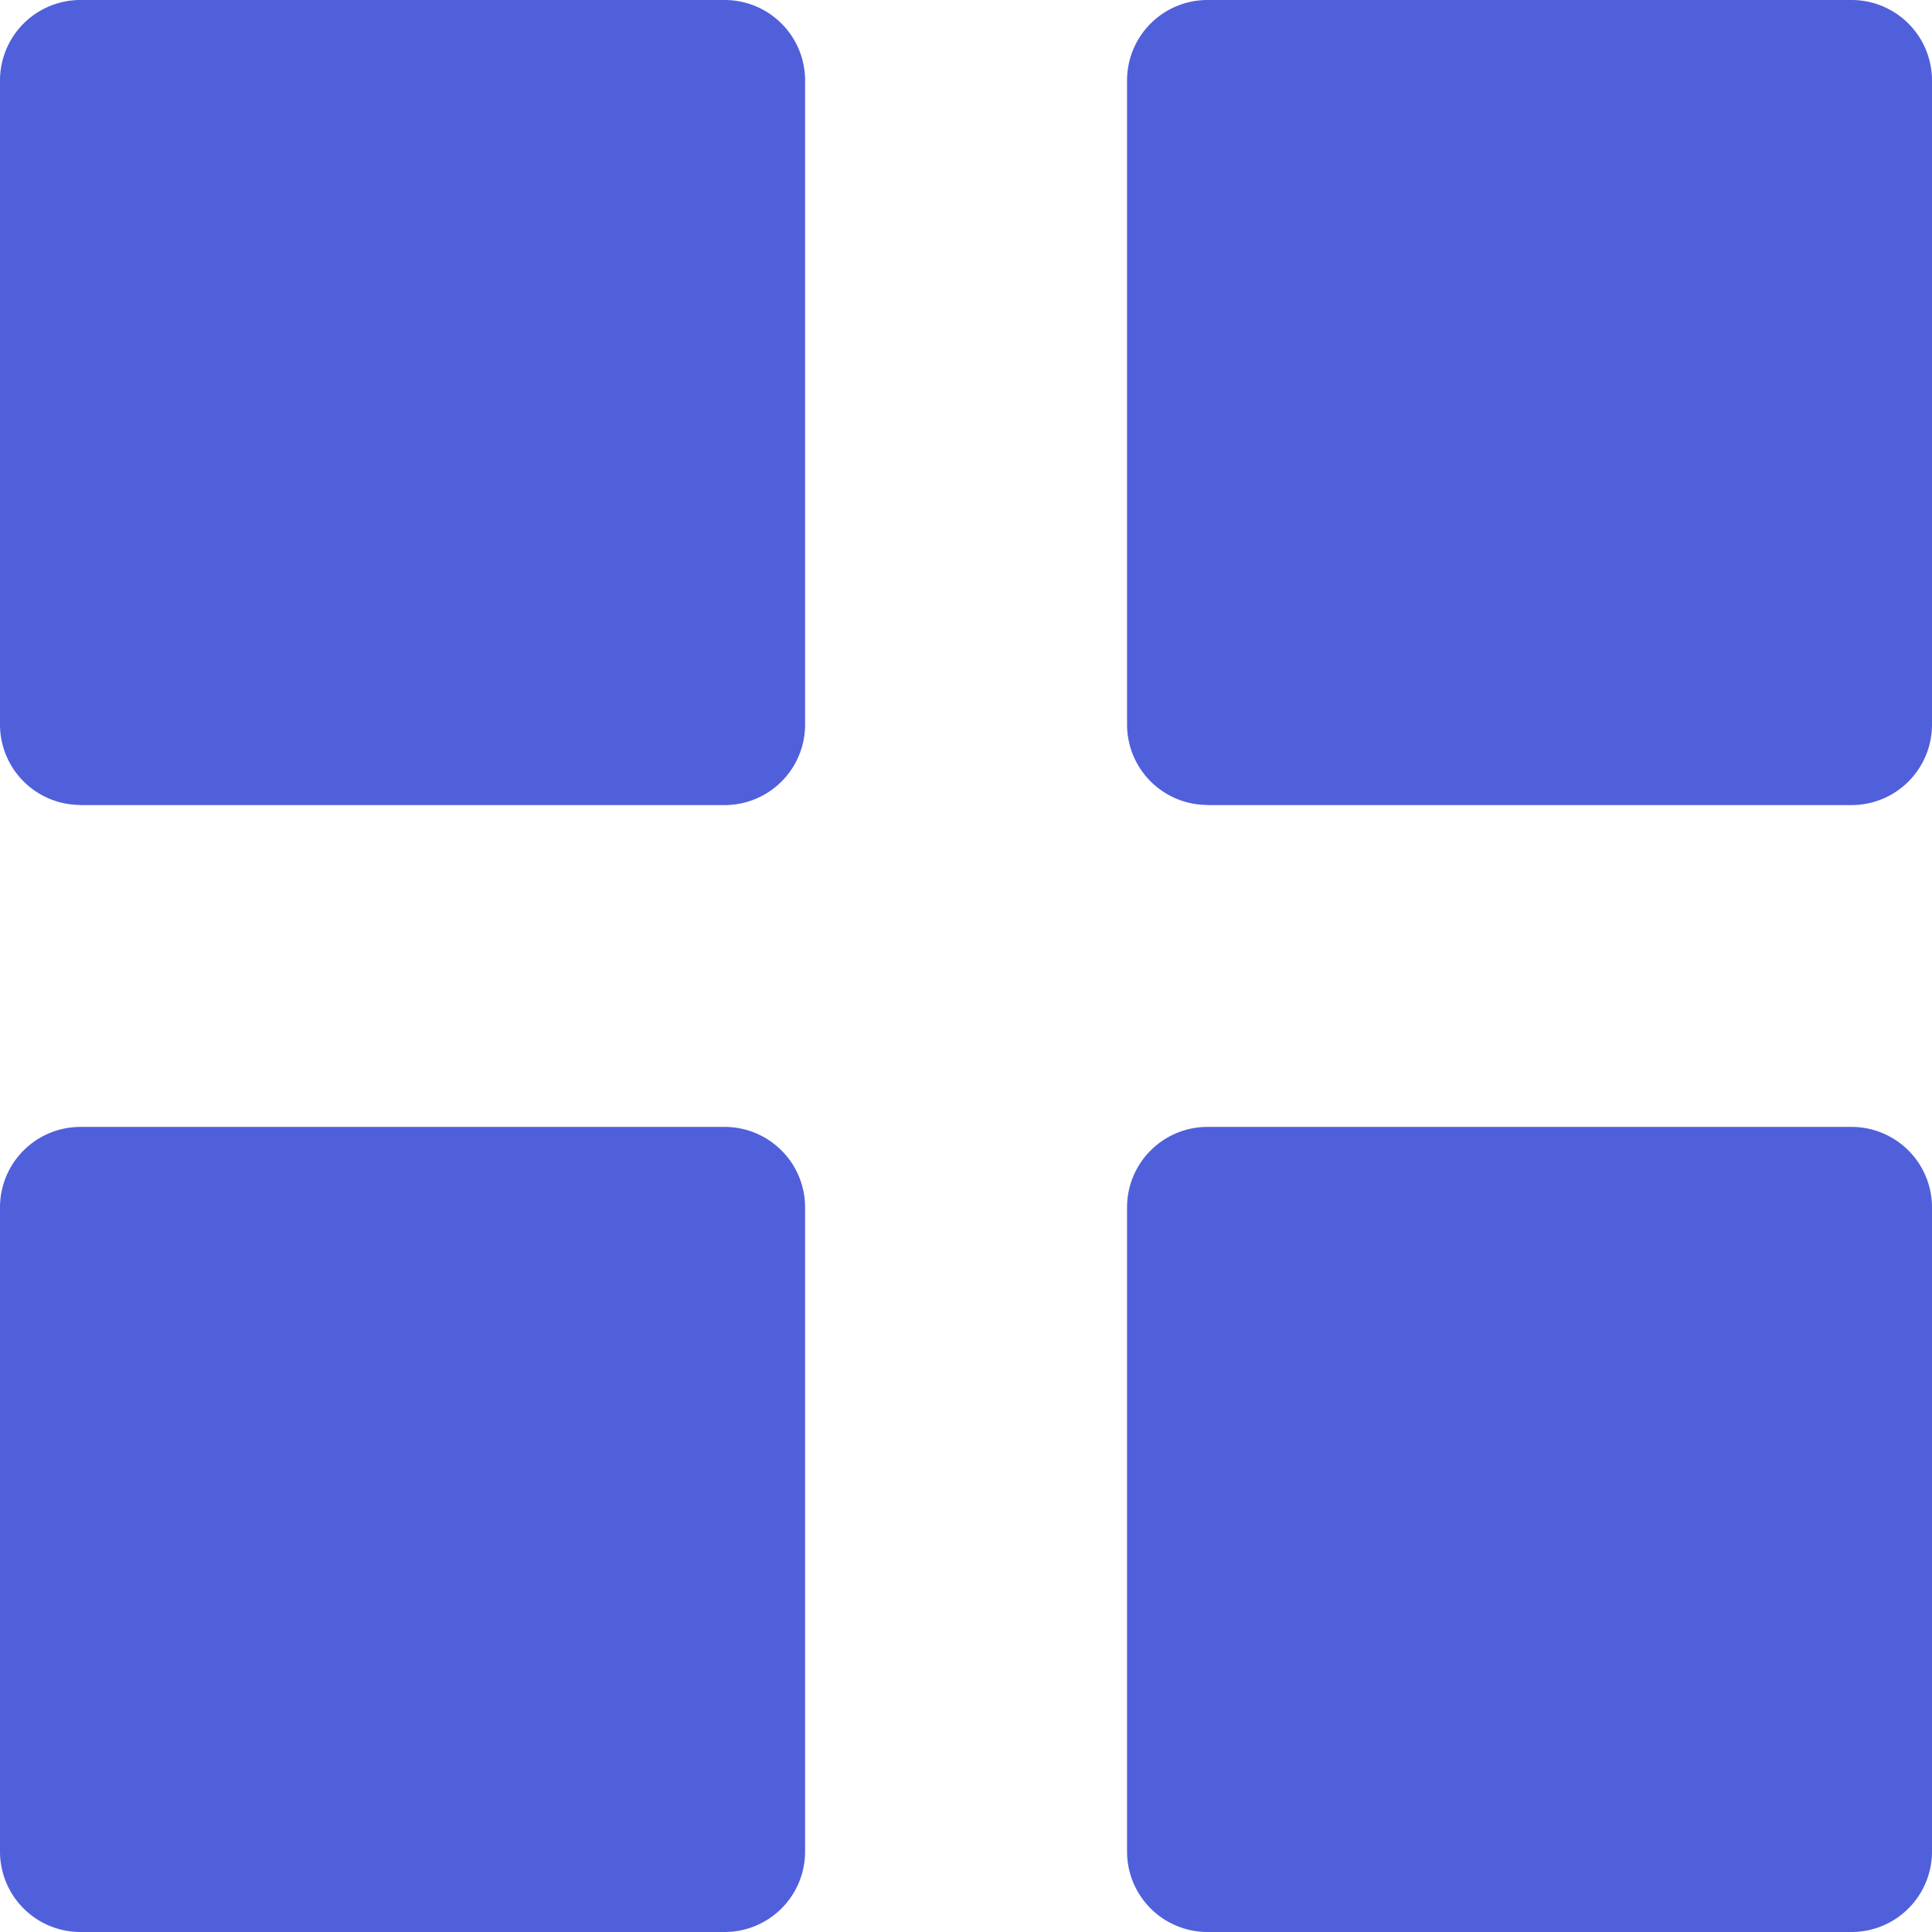<svg width="14" height="14" viewBox="0 0 14 14" fill="none" xmlns="http://www.w3.org/2000/svg"><path d="M.583 5.833A.583.583 0 010 5.249V.583A.583.583 0 01.583 0H5.25a.583.583 0 01.584.583V5.25a.583.583 0 01-.584.584H.583zm8.168 0a.583.583 0 01-.584-.584V.583A.583.583 0 018.751 0h4.666A.583.583 0 0114 .583V5.25a.583.583 0 01-.583.584H8.75zM.583 14A.583.583 0 010 13.417V8.75a.583.583 0 01.583-.584H5.25a.583.583 0 01.584.584v4.667A.583.583 0 015.25 14H.583zm8.168 0a.583.583 0 01-.584-.583V8.75a.583.583 0 01.584-.584h4.666A.583.583 0 0114 8.75v4.667a.583.583 0 01-.583.583H8.75z" fill="#5060DB"/></svg>